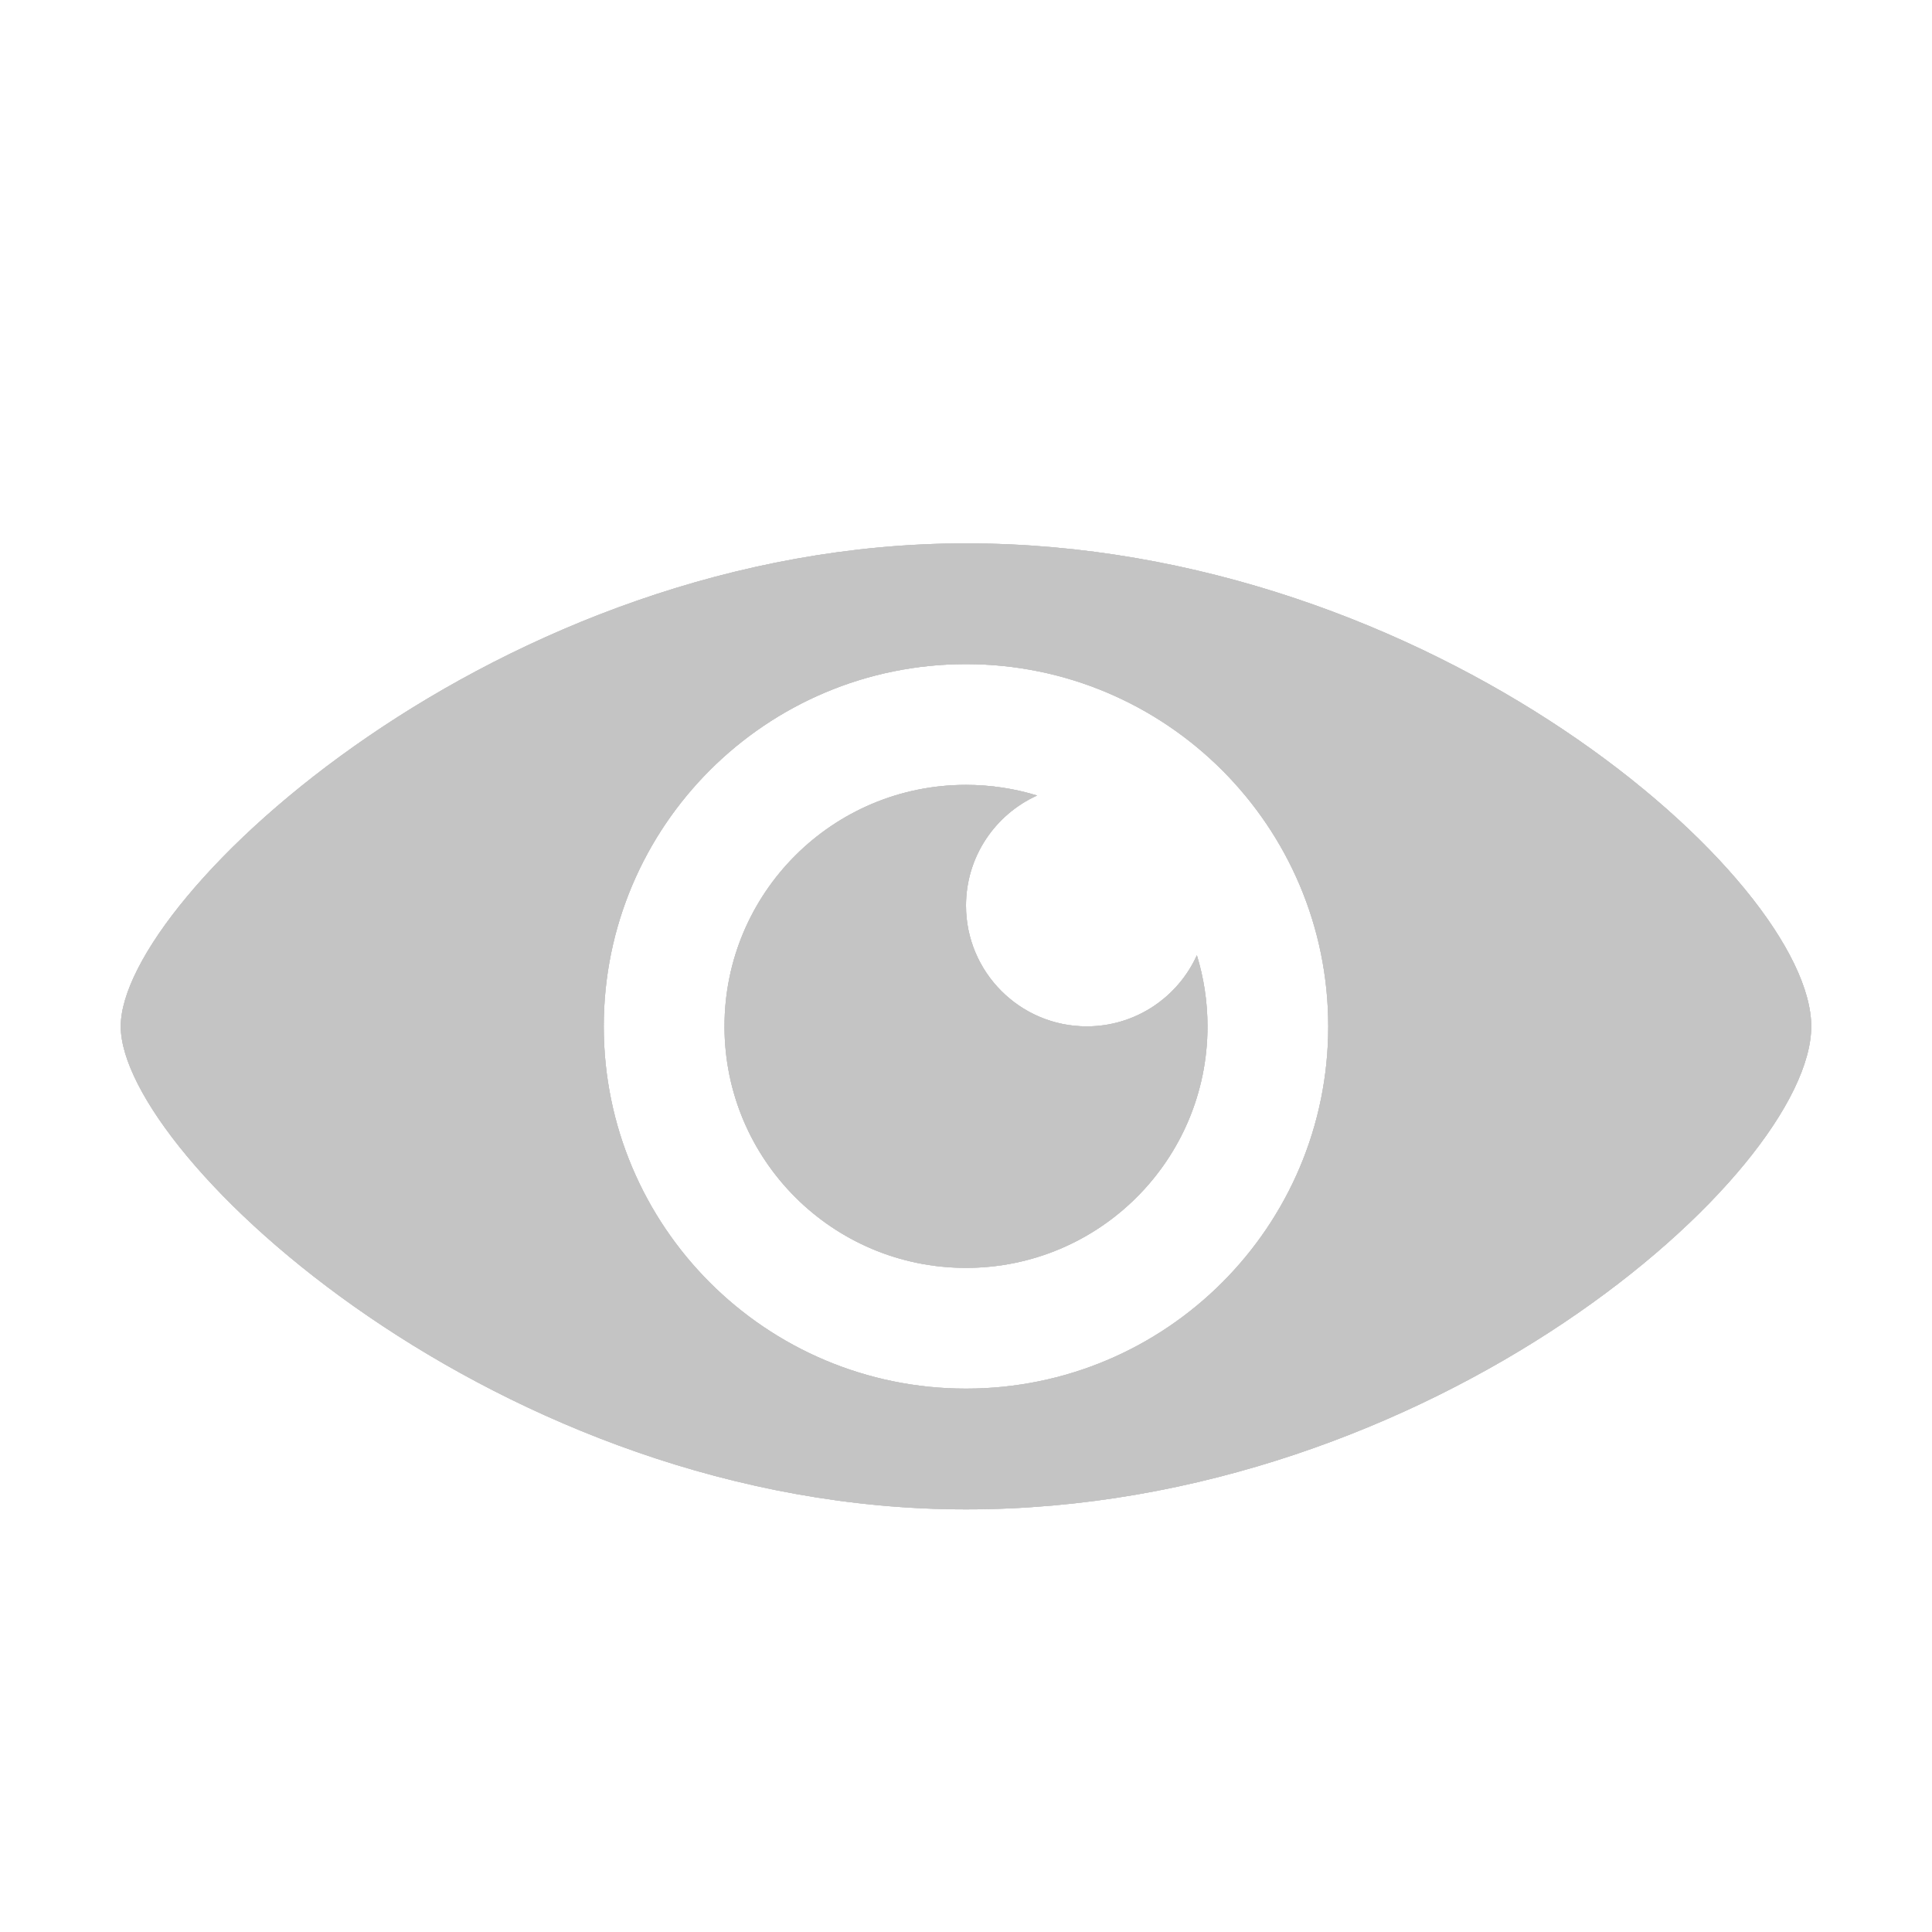 <svg width="16" height="16" viewBox="0 0 16 16" fill="none" xmlns="http://www.w3.org/2000/svg">
<path fill-rule="evenodd" clip-rule="evenodd" d="M15 8.5C15 9.714 11.866 12.5 8 12.5C4.134 12.5 1 9.571 1 8.5C1 7.429 4.134 4.5 8 4.5C11.866 4.5 15 7.286 15 8.5ZM11 8.5C11 10.157 9.657 11.5 8 11.5C6.343 11.5 5 10.157 5 8.5C5 6.843 6.343 5.5 8 5.5C9.657 5.5 11 6.843 11 8.5ZM10 8.5C10 9.605 9.105 10.5 8 10.5C6.895 10.5 6 9.605 6 8.5C6 7.395 6.895 6.5 8 6.5C8.205 6.5 8.403 6.531 8.589 6.588C8.242 6.745 8 7.094 8 7.5C8 8.052 8.448 8.5 9 8.5C9.406 8.5 9.755 8.258 9.912 7.911C9.969 8.097 10 8.295 10 8.5Z" fill="#C4C4C4"/>
<path fill-rule="evenodd" clip-rule="evenodd" d="M15 8.5C15 9.714 11.866 12.5 8 12.5C4.134 12.5 1 9.571 1 8.5C1 7.429 4.134 4.5 8 4.5C11.866 4.5 15 7.286 15 8.5ZM11 8.5C11 10.157 9.657 11.5 8 11.5C6.343 11.5 5 10.157 5 8.5C5 6.843 6.343 5.5 8 5.5C9.657 5.5 11 6.843 11 8.5ZM10 8.5C10 9.605 9.105 10.5 8 10.5C6.895 10.5 6 9.605 6 8.5C6 7.395 6.895 6.5 8 6.5C8.205 6.5 8.403 6.531 8.589 6.588C8.242 6.745 8 7.094 8 7.5C8 8.052 8.448 8.5 9 8.5C9.406 8.5 9.755 8.258 9.912 7.911C9.969 8.097 10 8.295 10 8.5Z" fill="#C4C4C4"/>
<path fill-rule="evenodd" clip-rule="evenodd" d="M15 8.5C15 9.714 11.866 12.5 8 12.5C4.134 12.5 1 9.571 1 8.5C1 7.429 4.134 4.5 8 4.5C11.866 4.5 15 7.286 15 8.5ZM11 8.5C11 10.157 9.657 11.5 8 11.5C6.343 11.5 5 10.157 5 8.5C5 6.843 6.343 5.5 8 5.5C9.657 5.5 11 6.843 11 8.5ZM10 8.5C10 9.605 9.105 10.5 8 10.5C6.895 10.5 6 9.605 6 8.5C6 7.395 6.895 6.5 8 6.5C8.205 6.5 8.403 6.531 8.589 6.588C8.242 6.745 8 7.094 8 7.5C8 8.052 8.448 8.5 9 8.5C9.406 8.5 9.755 8.258 9.912 7.911C9.969 8.097 10 8.295 10 8.5Z" fill="#C4C4C4"/>
</svg>
